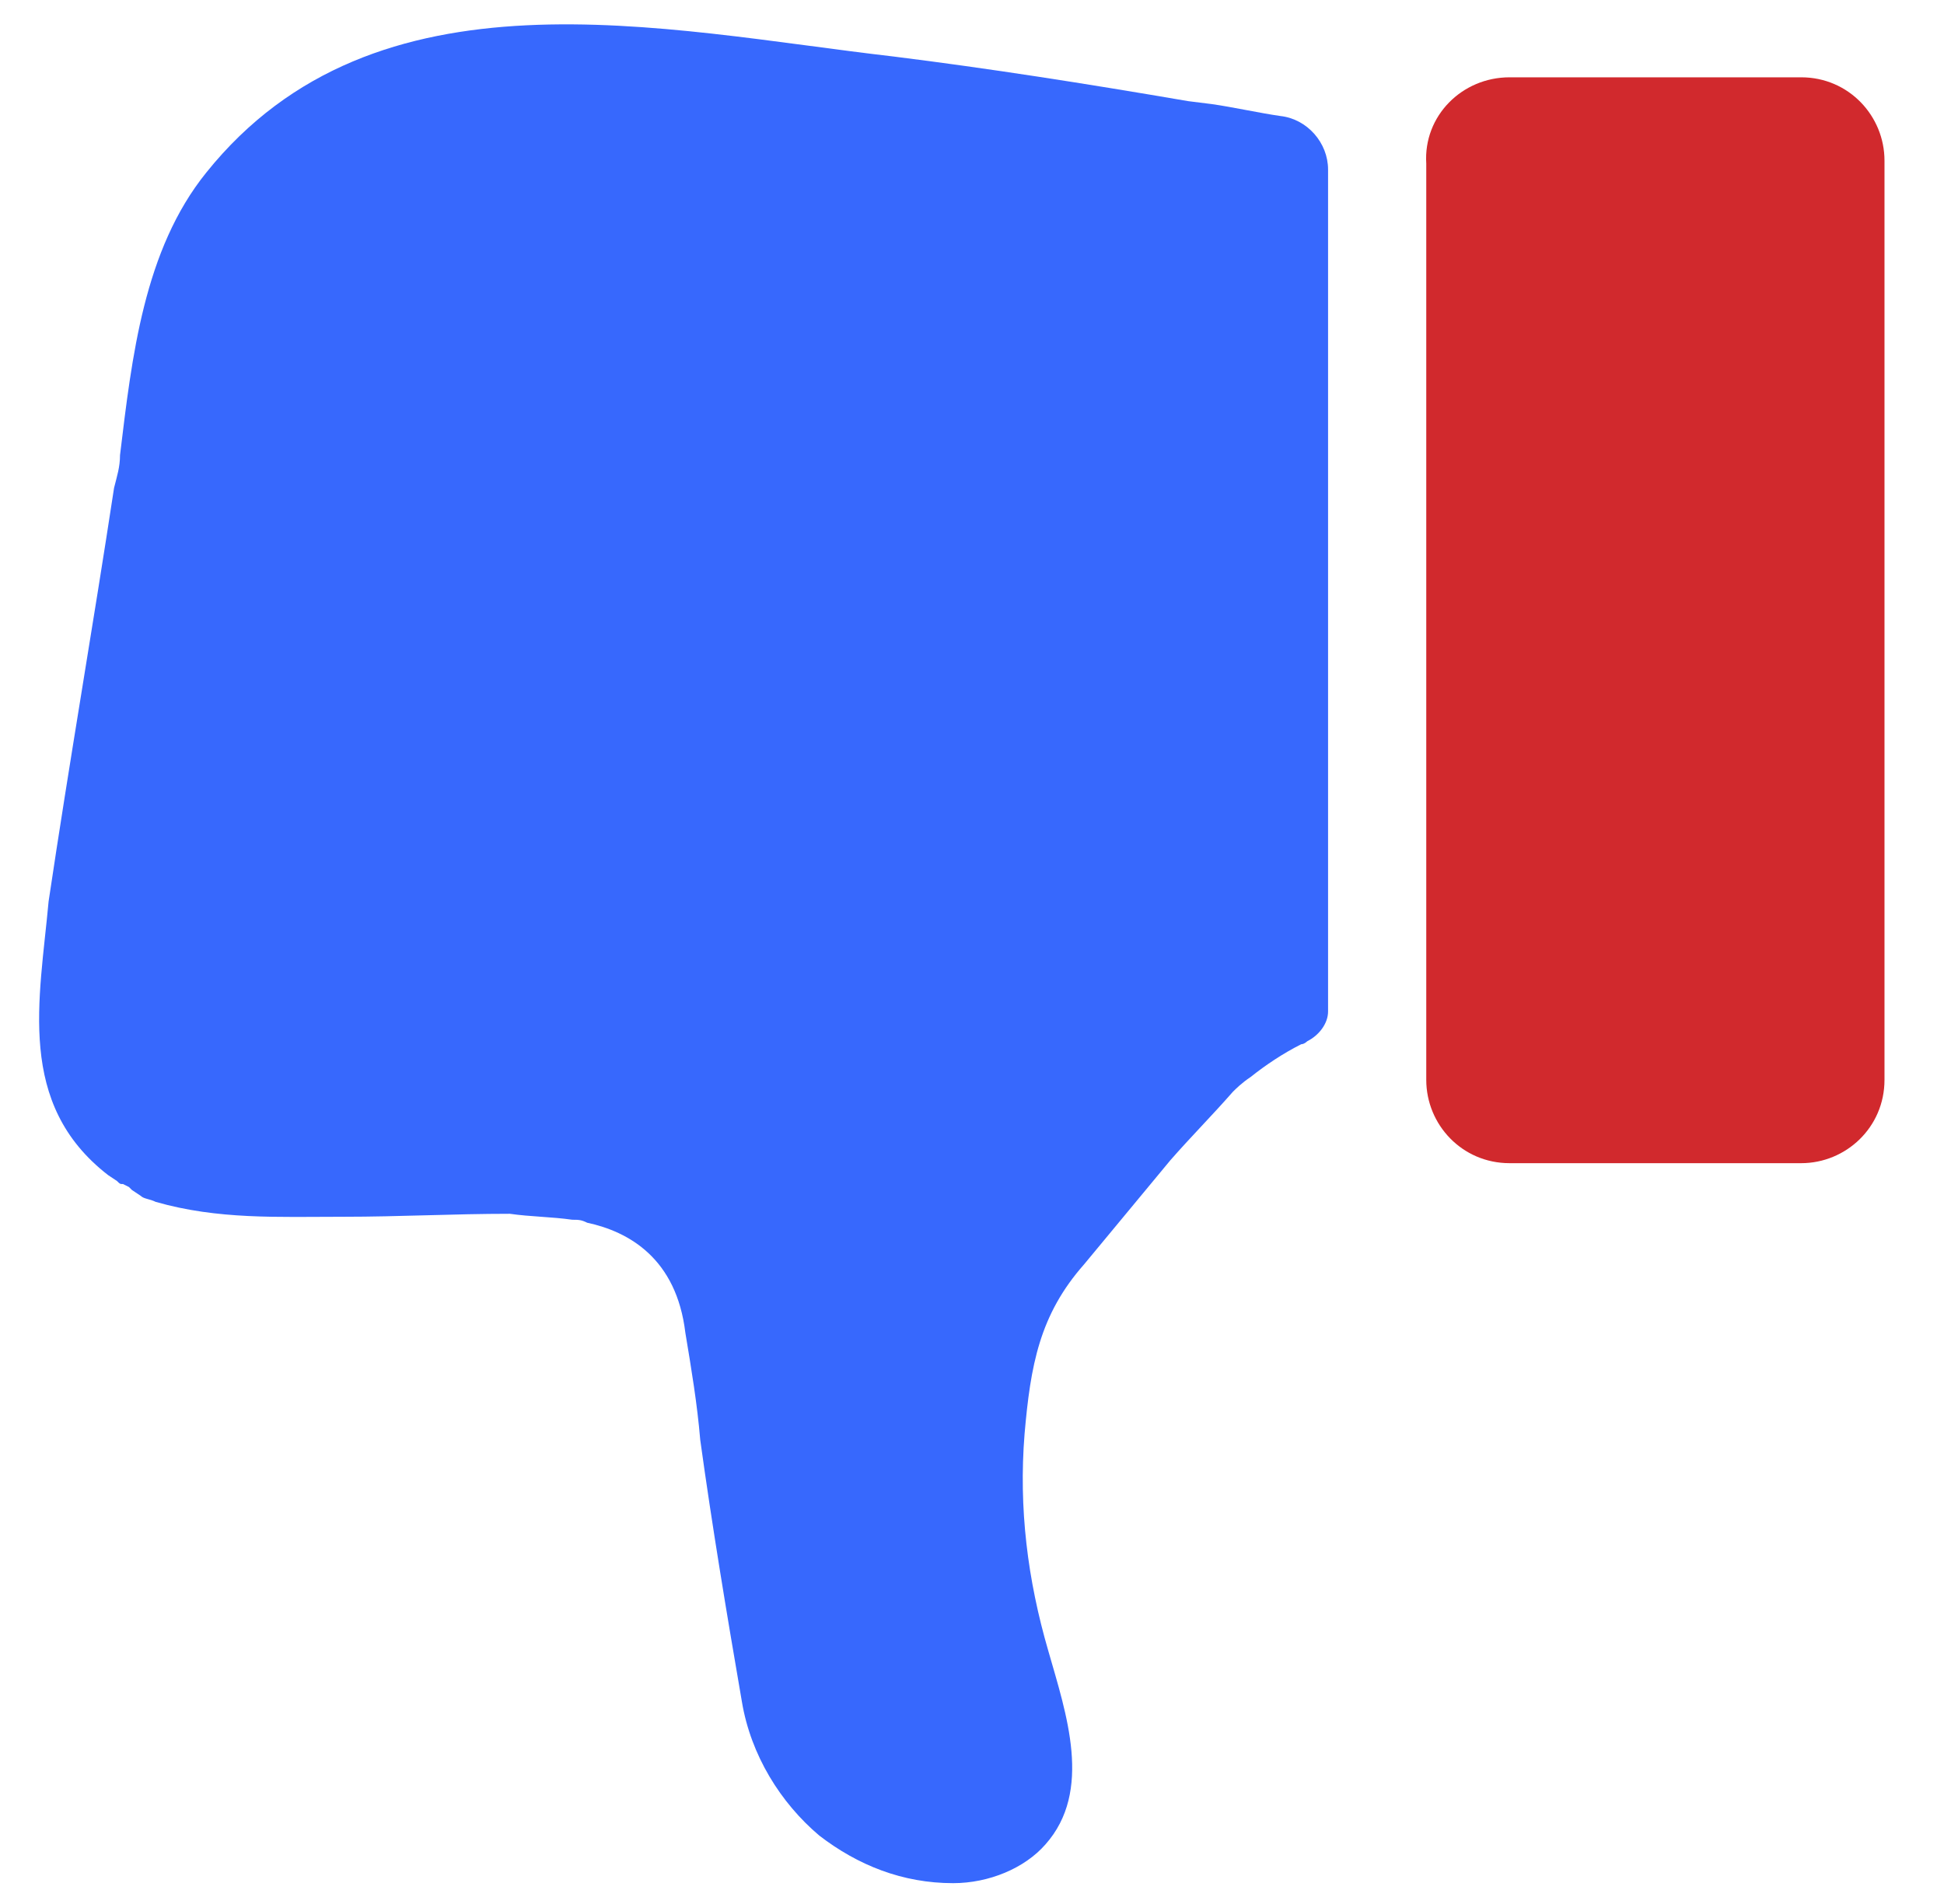 <svg width="49" height="48" viewBox="0 0 49 48" fill="none" xmlns="http://www.w3.org/2000/svg">
<g clip-path="url(#clip0_3086_13386)">
<path d="M2.725 29.625L2.95 29.775C3.025 29.85 3.025 29.85 3.1 29.85L3.25 29.925L3.325 30L3.55 30.15C3.625 30.225 3.775 30.225 3.925 30.3C5.5 30.75 7 30.675 8.65 30.675C10.075 30.675 11.425 30.6 12.85 30.6C13.375 30.675 13.9 30.675 14.425 30.75C14.575 30.75 14.65 30.75 14.8 30.825C15.85 31.05 17.05 31.725 17.275 33.6C17.425 34.5 17.575 35.4 17.65 36.3C17.95 38.475 18.325 40.725 18.7 42.9C18.925 44.25 19.675 45.45 20.65 46.275C21.625 47.025 22.75 47.475 24.025 47.475C24.925 47.475 25.825 47.1 26.35 46.5C27.55 45.15 26.875 43.2 26.425 41.625C25.9 39.825 25.675 38.025 25.825 36.15C25.975 34.425 26.2 33.15 27.325 31.875L29.5 29.25C30.025 28.65 30.55 28.125 31.075 27.525C31.15 27.45 31.3 27.3 31.525 27.15C31.9 26.85 32.35 26.55 32.8 26.325C32.875 26.325 32.95 26.25 32.95 26.25C33.25 26.1 33.475 25.8 33.475 25.5L33.475 4.275C33.475 3.6 32.95 3 32.275 2.925C31.75 2.85 31.075 2.7 30.55 2.625L29.95 2.55C27.325 2.1 24.925 1.725 22.525 1.425C16.675 0.75 9.475 -0.975 5.2 4.35C3.625 6.3 3.325 9 3.025 11.475C3.025 11.775 2.95 12 2.875 12.3C2.35 15.75 1.75 19.2 1.225 22.725C1 25.2 0.4 27.825 2.725 29.625Z" fill="#3768FD"/>
<path d="M38.05 1.949H45.4C46.6 1.949 47.5 2.924 47.5 4.049V27.224C47.5 28.424 46.525 29.324 45.4 29.324H38.05C36.85 29.324 35.95 28.349 35.95 27.224V4.124C35.875 2.924 36.85 1.949 38.05 1.949Z" fill="#D1292D"/>
</g>
<defs>
<clipPath id="clip0_3086_13386">
<rect width="48" height="48" fill="white" transform="translate(48.25 48) rotate(-180)"/>
</clipPath>
</defs>
</svg>
